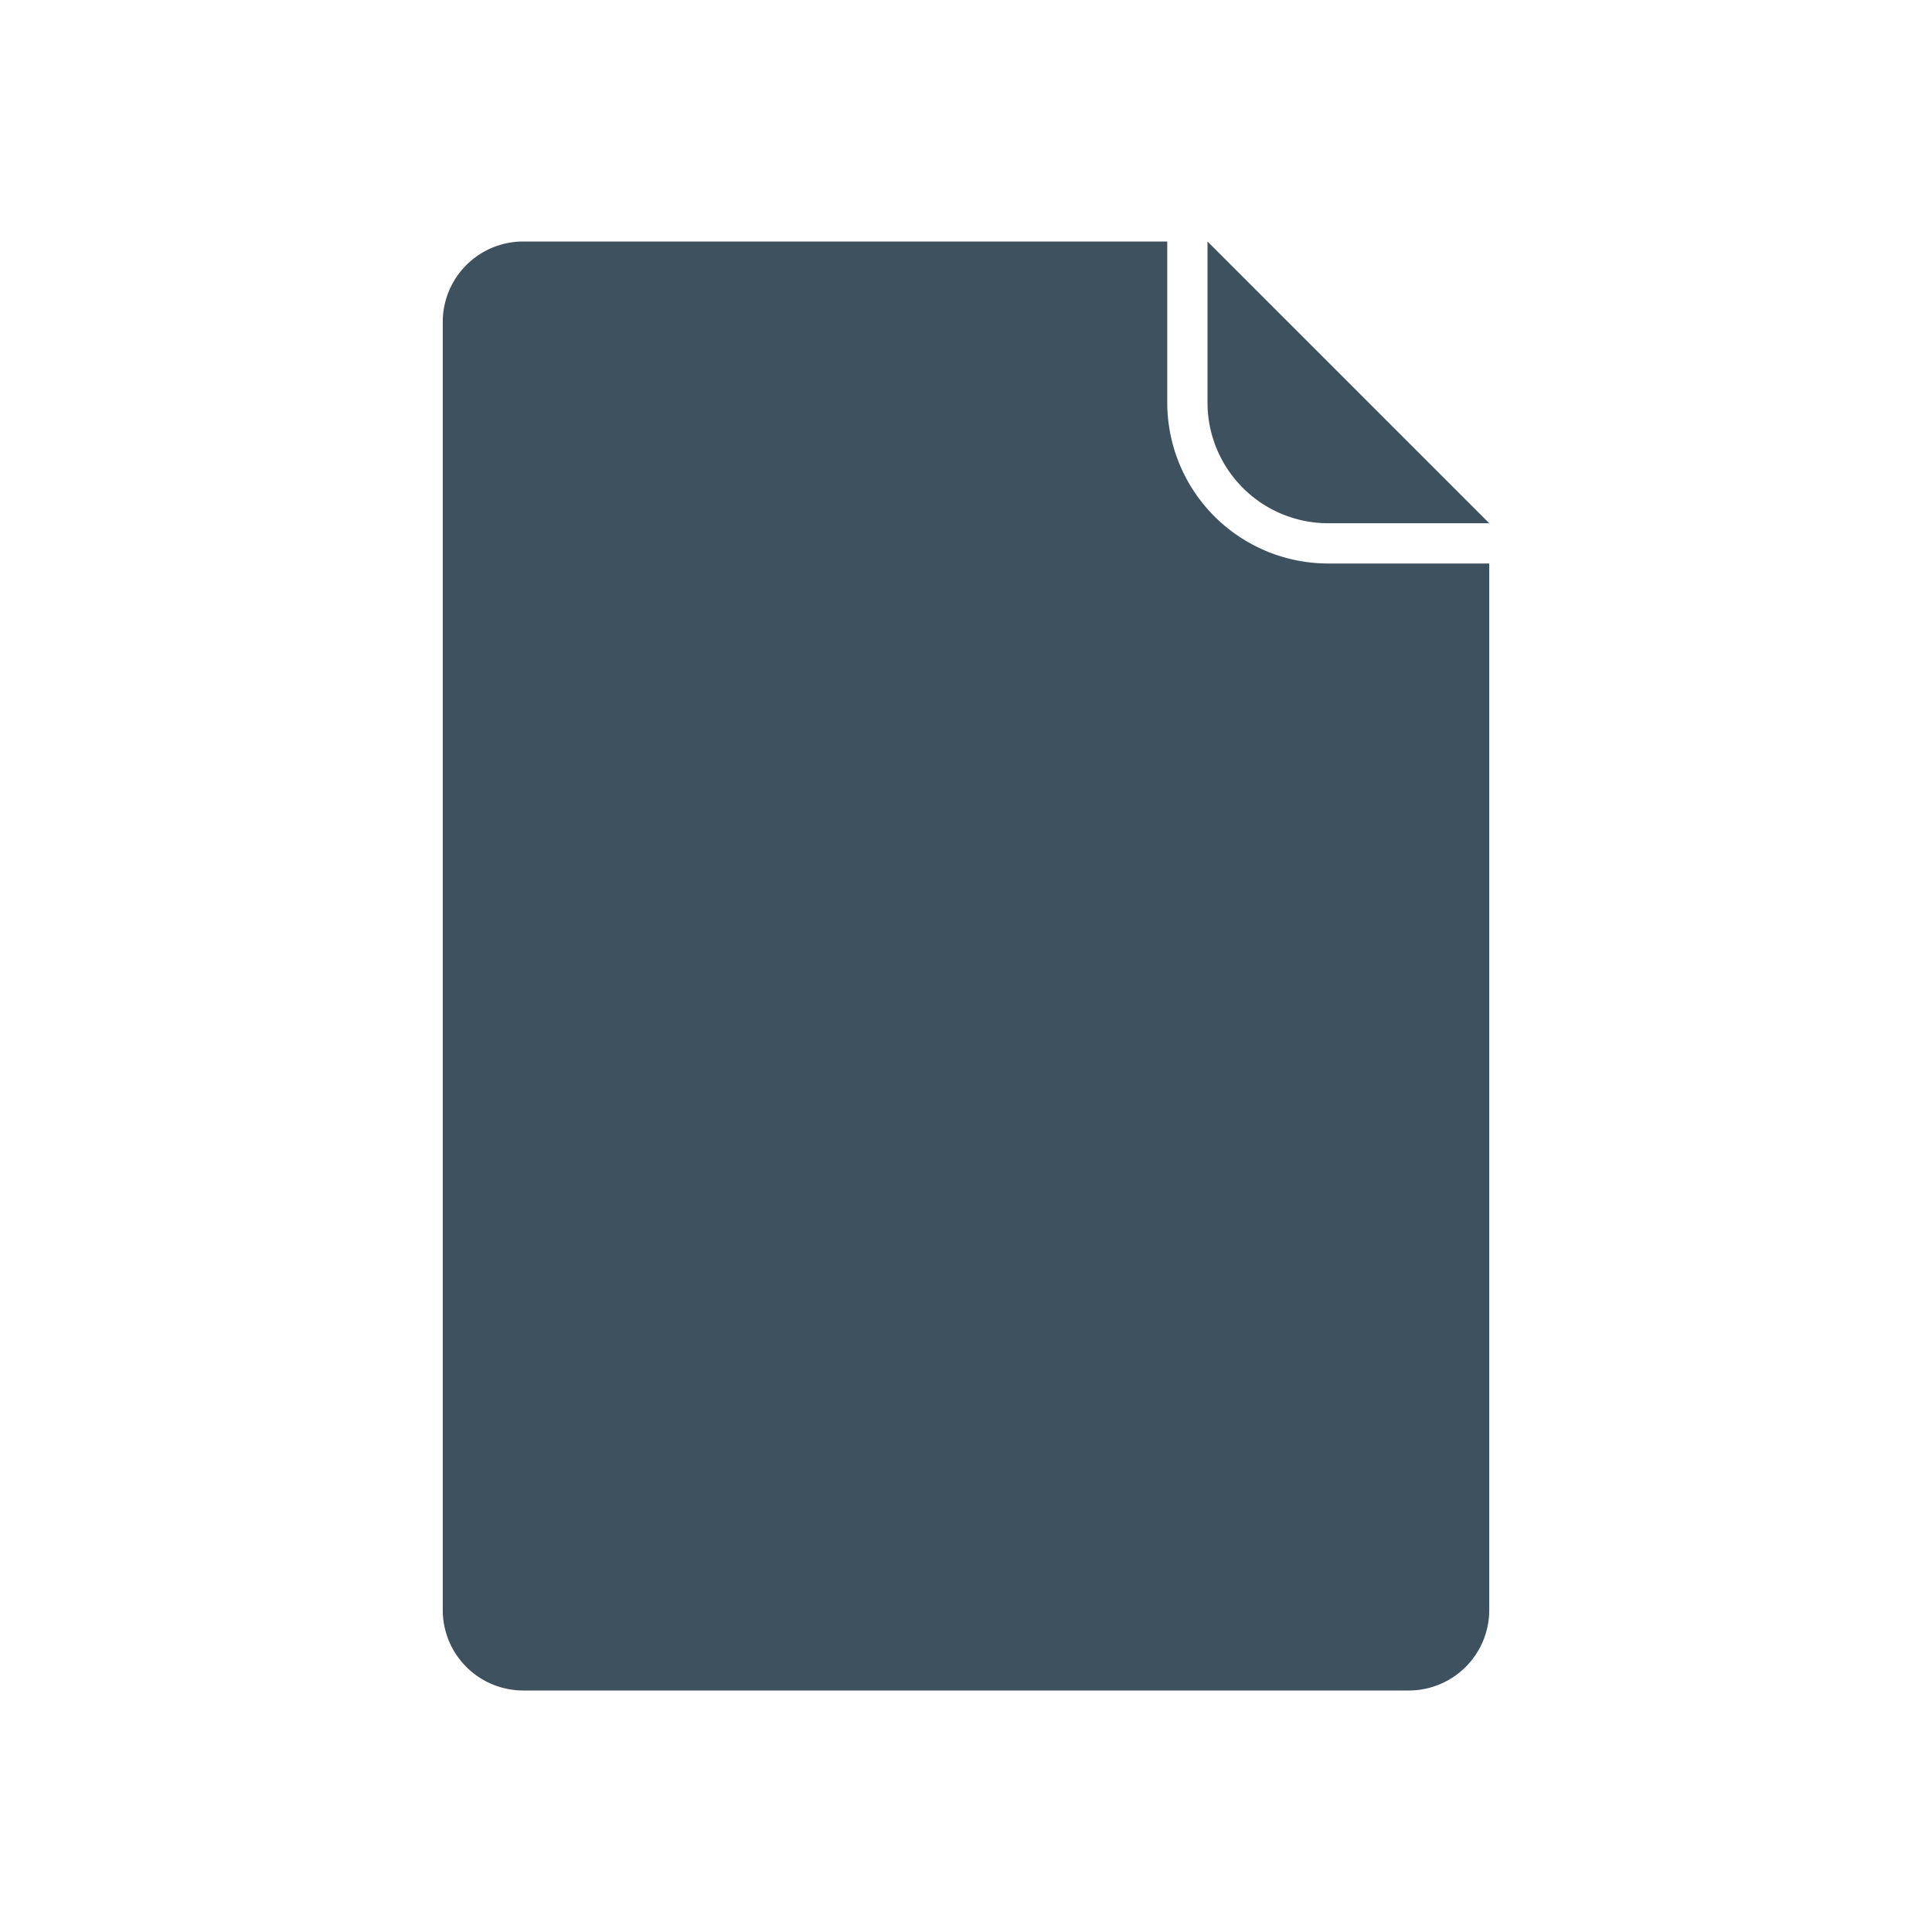 <svg width="24" height="24" viewBox="0 0 24 24" xmlns="http://www.w3.org/2000/svg">
    <path
        d="M6.5 3h8v2a2 2 0 0 0 2 2h2v13a1 1 0 0 1 -1 1h-11a1 1 0 0 1 -1 -1v-16a1 1 0 0 1 1 -1ZM15 3v2a1.5 1.5 0 0 0 1.5 1.5h2"
        fill="#3e515fe5" />
</svg>